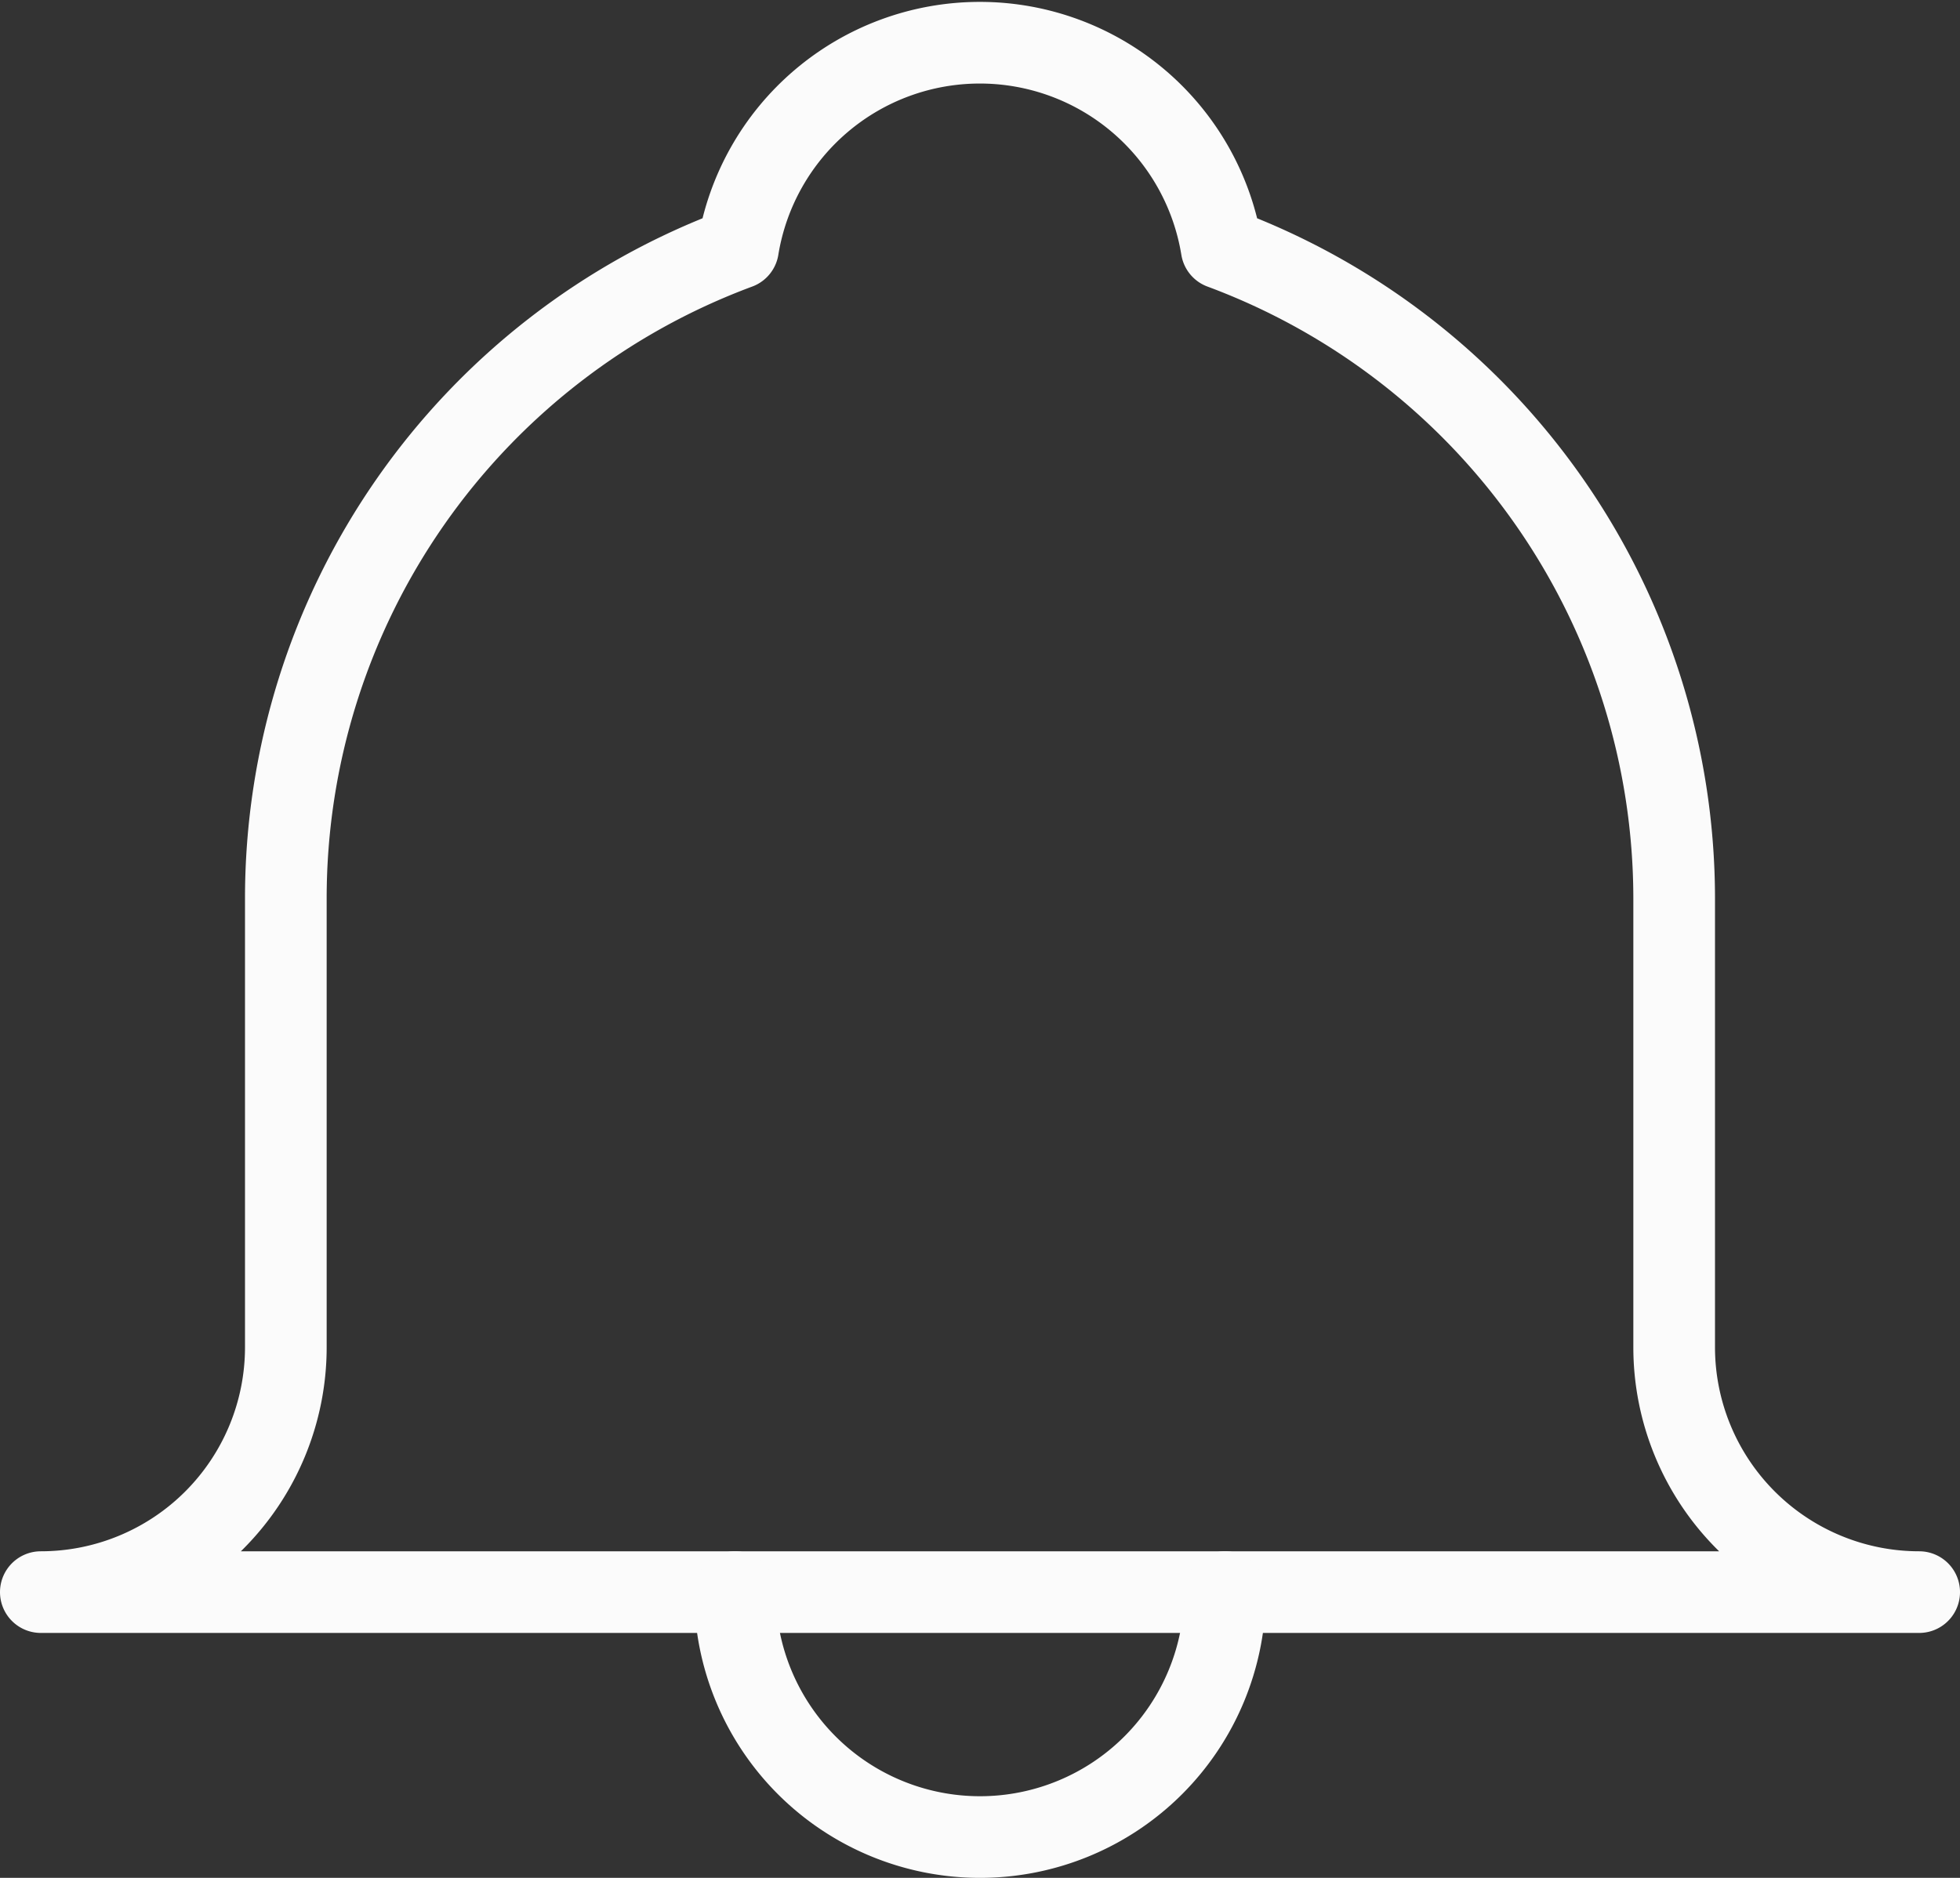 <svg xmlns="http://www.w3.org/2000/svg" width="24" height="23" viewBox="0 0 24 23">
  <rect x="0" y="0" width="24" height="23" fill="#333333" stroke="none"/>
  <g id="nav_notification-0" transform="translate(-49 -1393)">
    <path id="Path_1509" data-name="Path 1509" d="M69.5,1409.5V1404a8.5,8.5,0,0,0-5.541-7.959,3,3,0,0,0-5.922,0A8.493,8.493,0,0,0,52.5,1404v5.5a3,3,0,0,1-3,3h23A3,3,0,0,1,69.5,1409.5Z" fill="none" stroke="#fbfbfb" stroke-linecap="round" stroke-linejoin="round" stroke-width="1"/>
    <path id="Path_1510" data-name="Path 1510" d="M64,1412.5a3,3,0,0,1-6,0" fill="none" stroke="#fbfbfb" stroke-linecap="round" stroke-linejoin="round" stroke-width="1"/>
  </g>
</svg>
